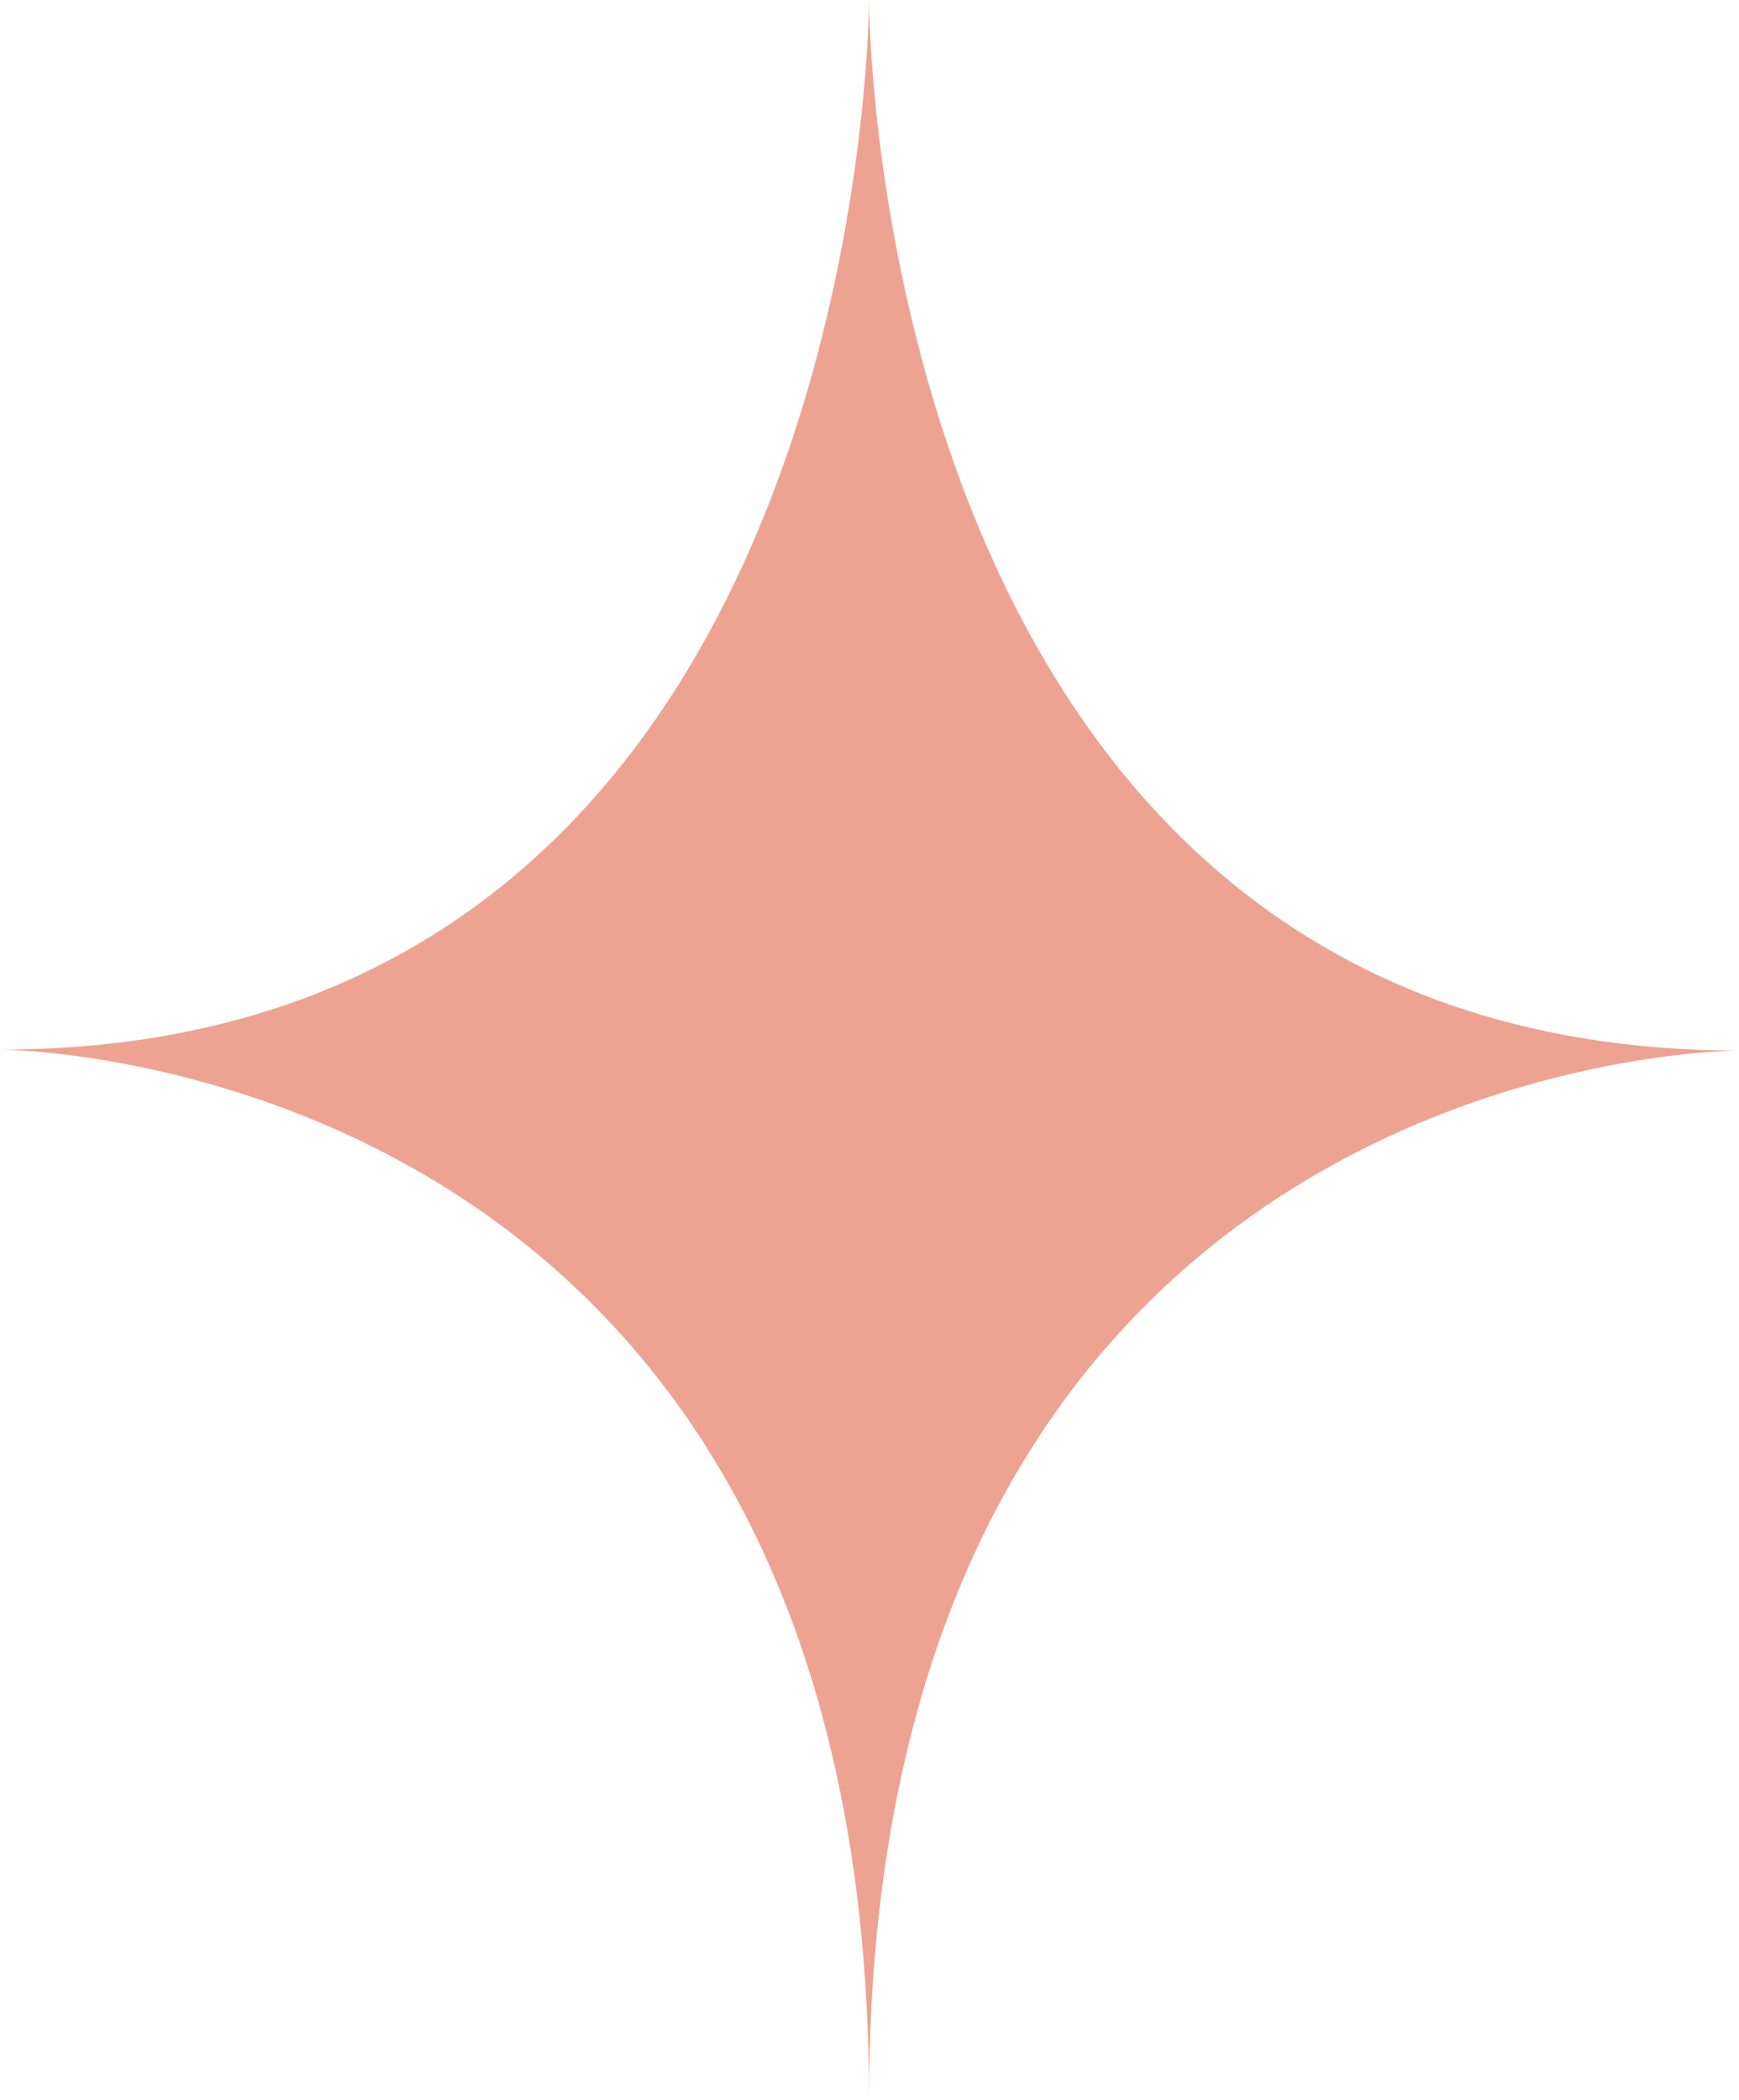 <?xml version="1.0" encoding="UTF-8"?>
<svg id="Layer_1" data-name="Layer 1" xmlns="http://www.w3.org/2000/svg" viewBox="0 0 18.39 22.21">
  <defs>
    <style>
      .cls-1 {
        fill: #eea392;
        stroke-width: 0px;
      }
    </style>
  </defs>
  <path class="cls-1" d="M9.19,22.21c0-11.1,9.19-11.1,9.19-11.1C9.19,11.1,9.19,0,9.19,0c0,0,0,11.1-9.19,11.1,0,0,9.19,0,9.19,11.1Z"/>
</svg>